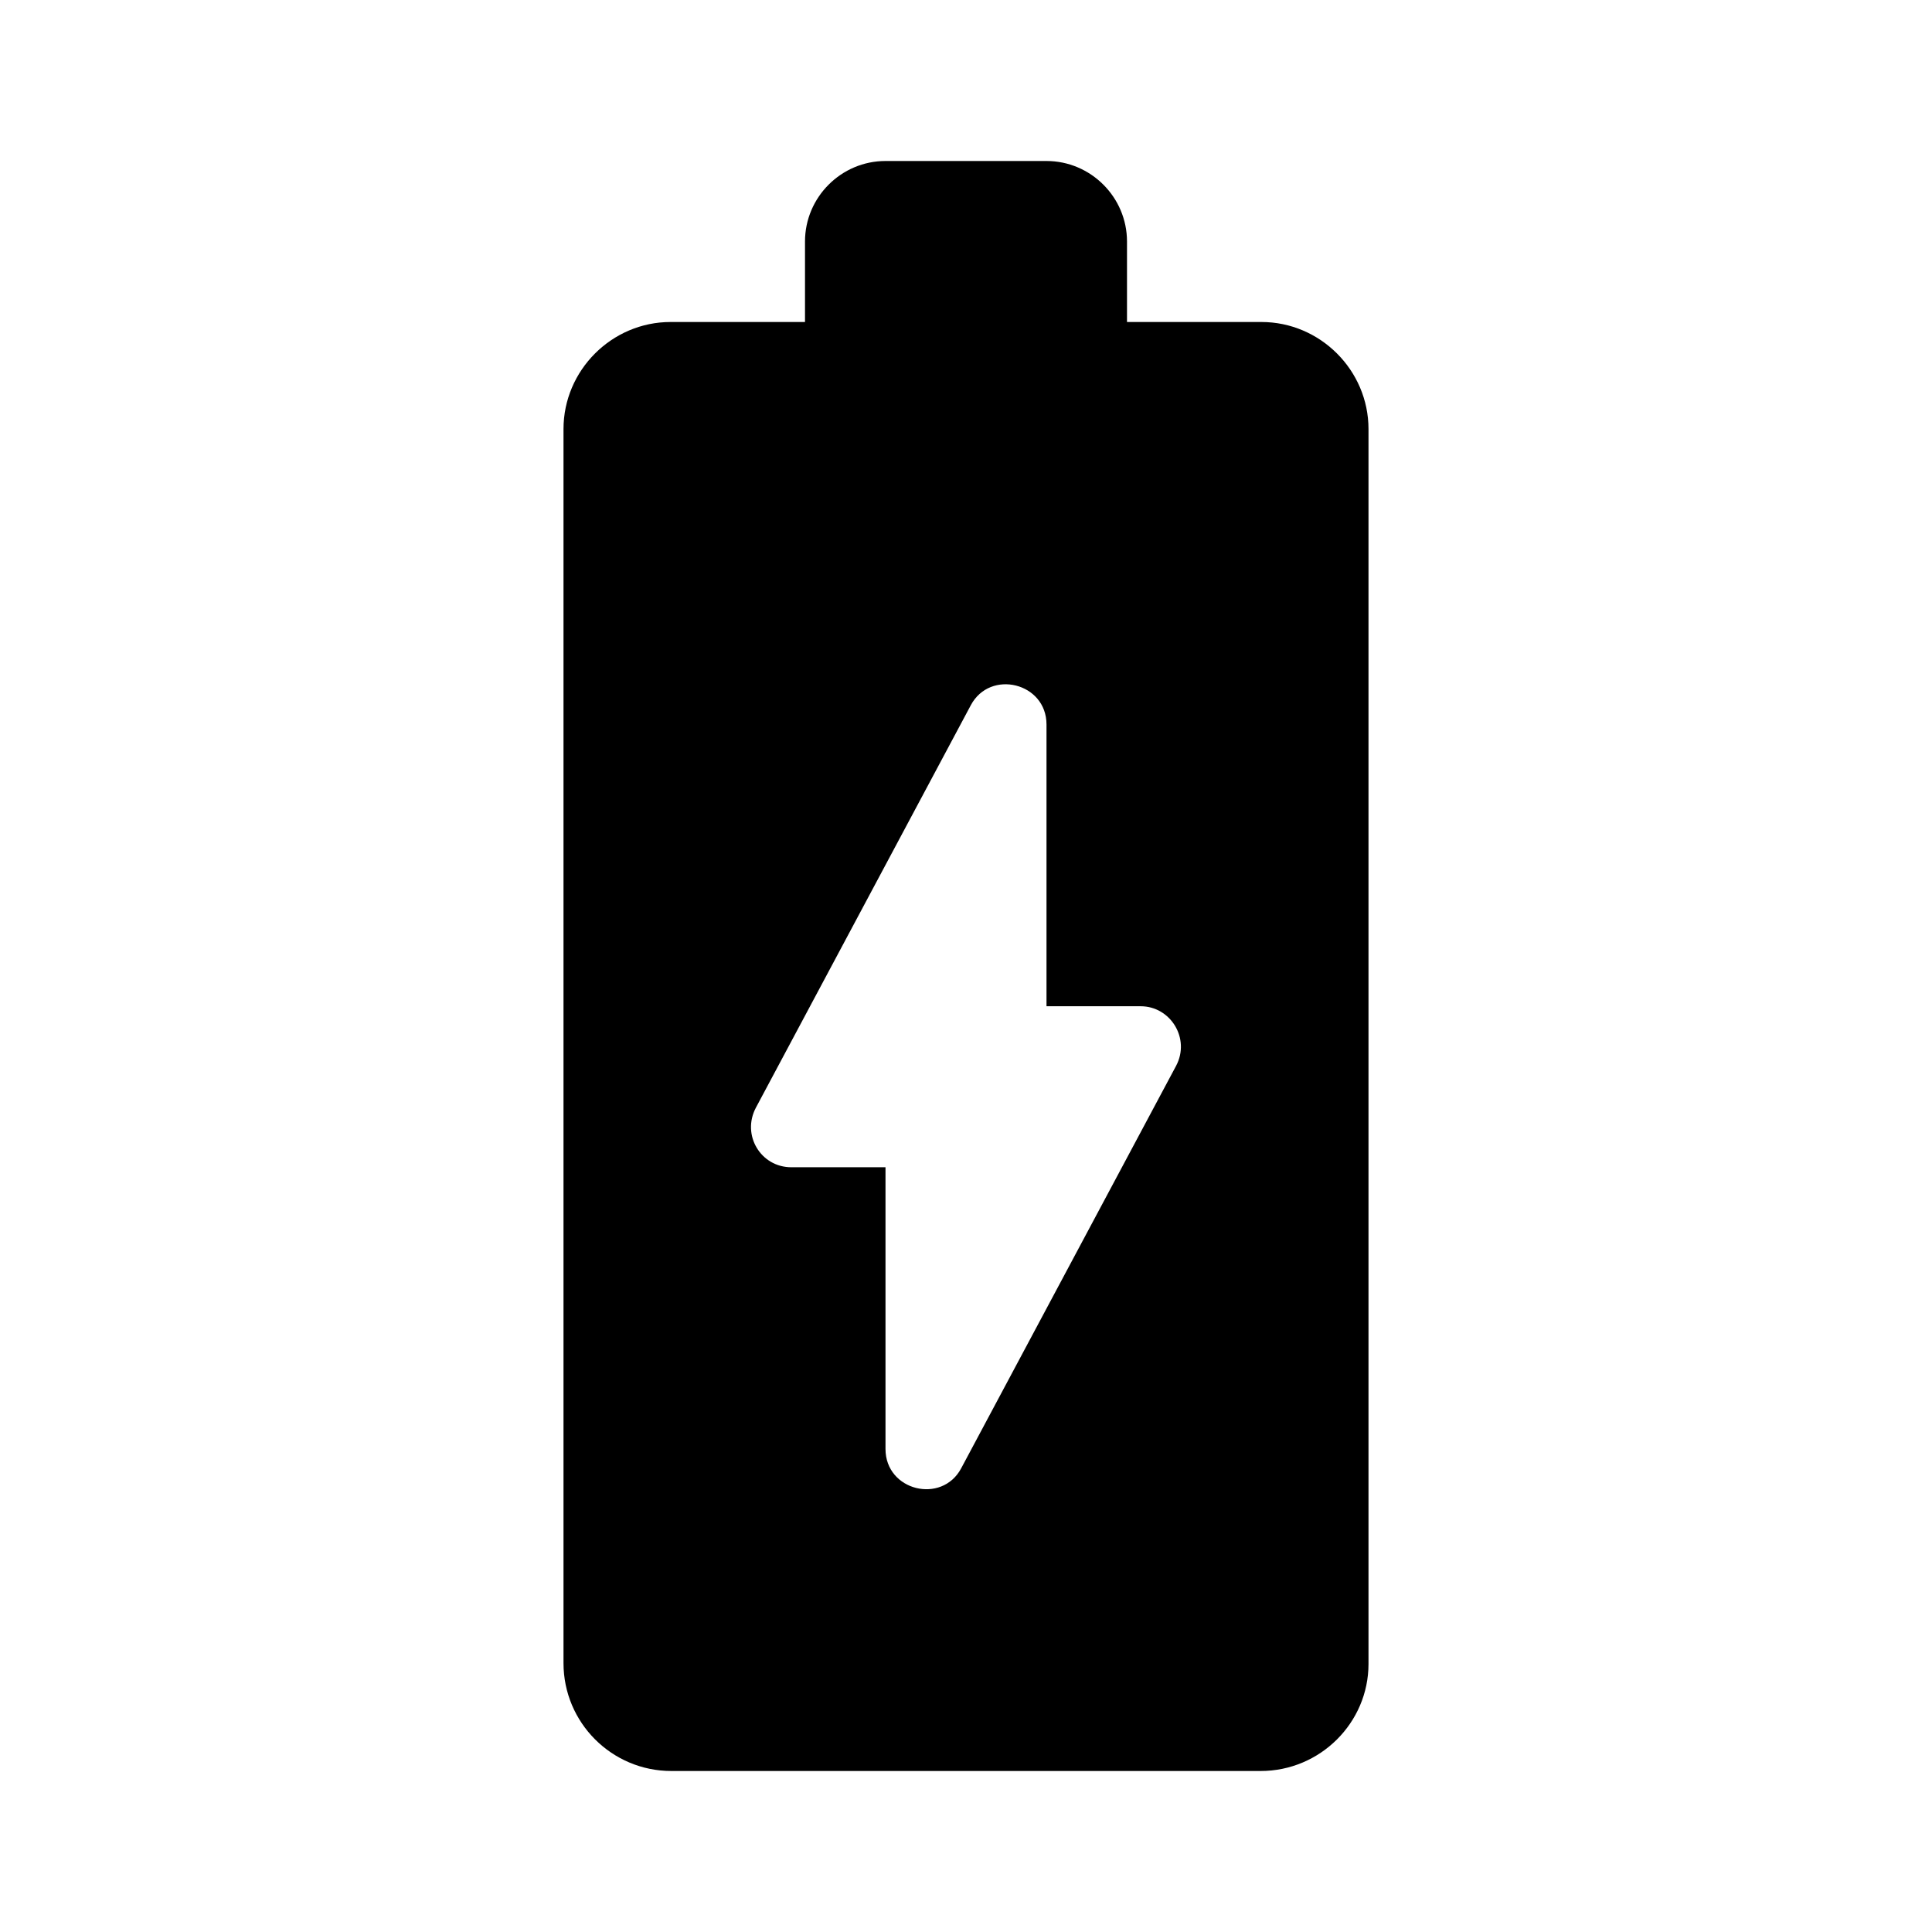 <svg width="24" height="24" viewBox="0 0 24 24" fill="none" xmlns="http://www.w3.org/2000/svg">
<path d="M15.67 4H14V3C14 2.45 13.55 2 13 2H11C10.45 2 10 2.45 10 3V4H8.33C7.6 4 7 4.6 7 5.33V20.66C7 21.4 7.6 22 8.34 22H15.66C16.4 22 17 21.4 17 20.67V5.33C17 4.6 16.4 4 15.67 4ZM14.61 13.24L11.94 18.24C11.7 18.69 11 18.52 11 18V14.5H9.83C9.45 14.5 9.21 14.1 9.39 13.76L12.06 8.76C12.3 8.31 13 8.48 13 9V12.5H14.17C14.54 12.5 14.79 12.9 14.61 13.24V13.24Z" fill="black"/>
</svg>
